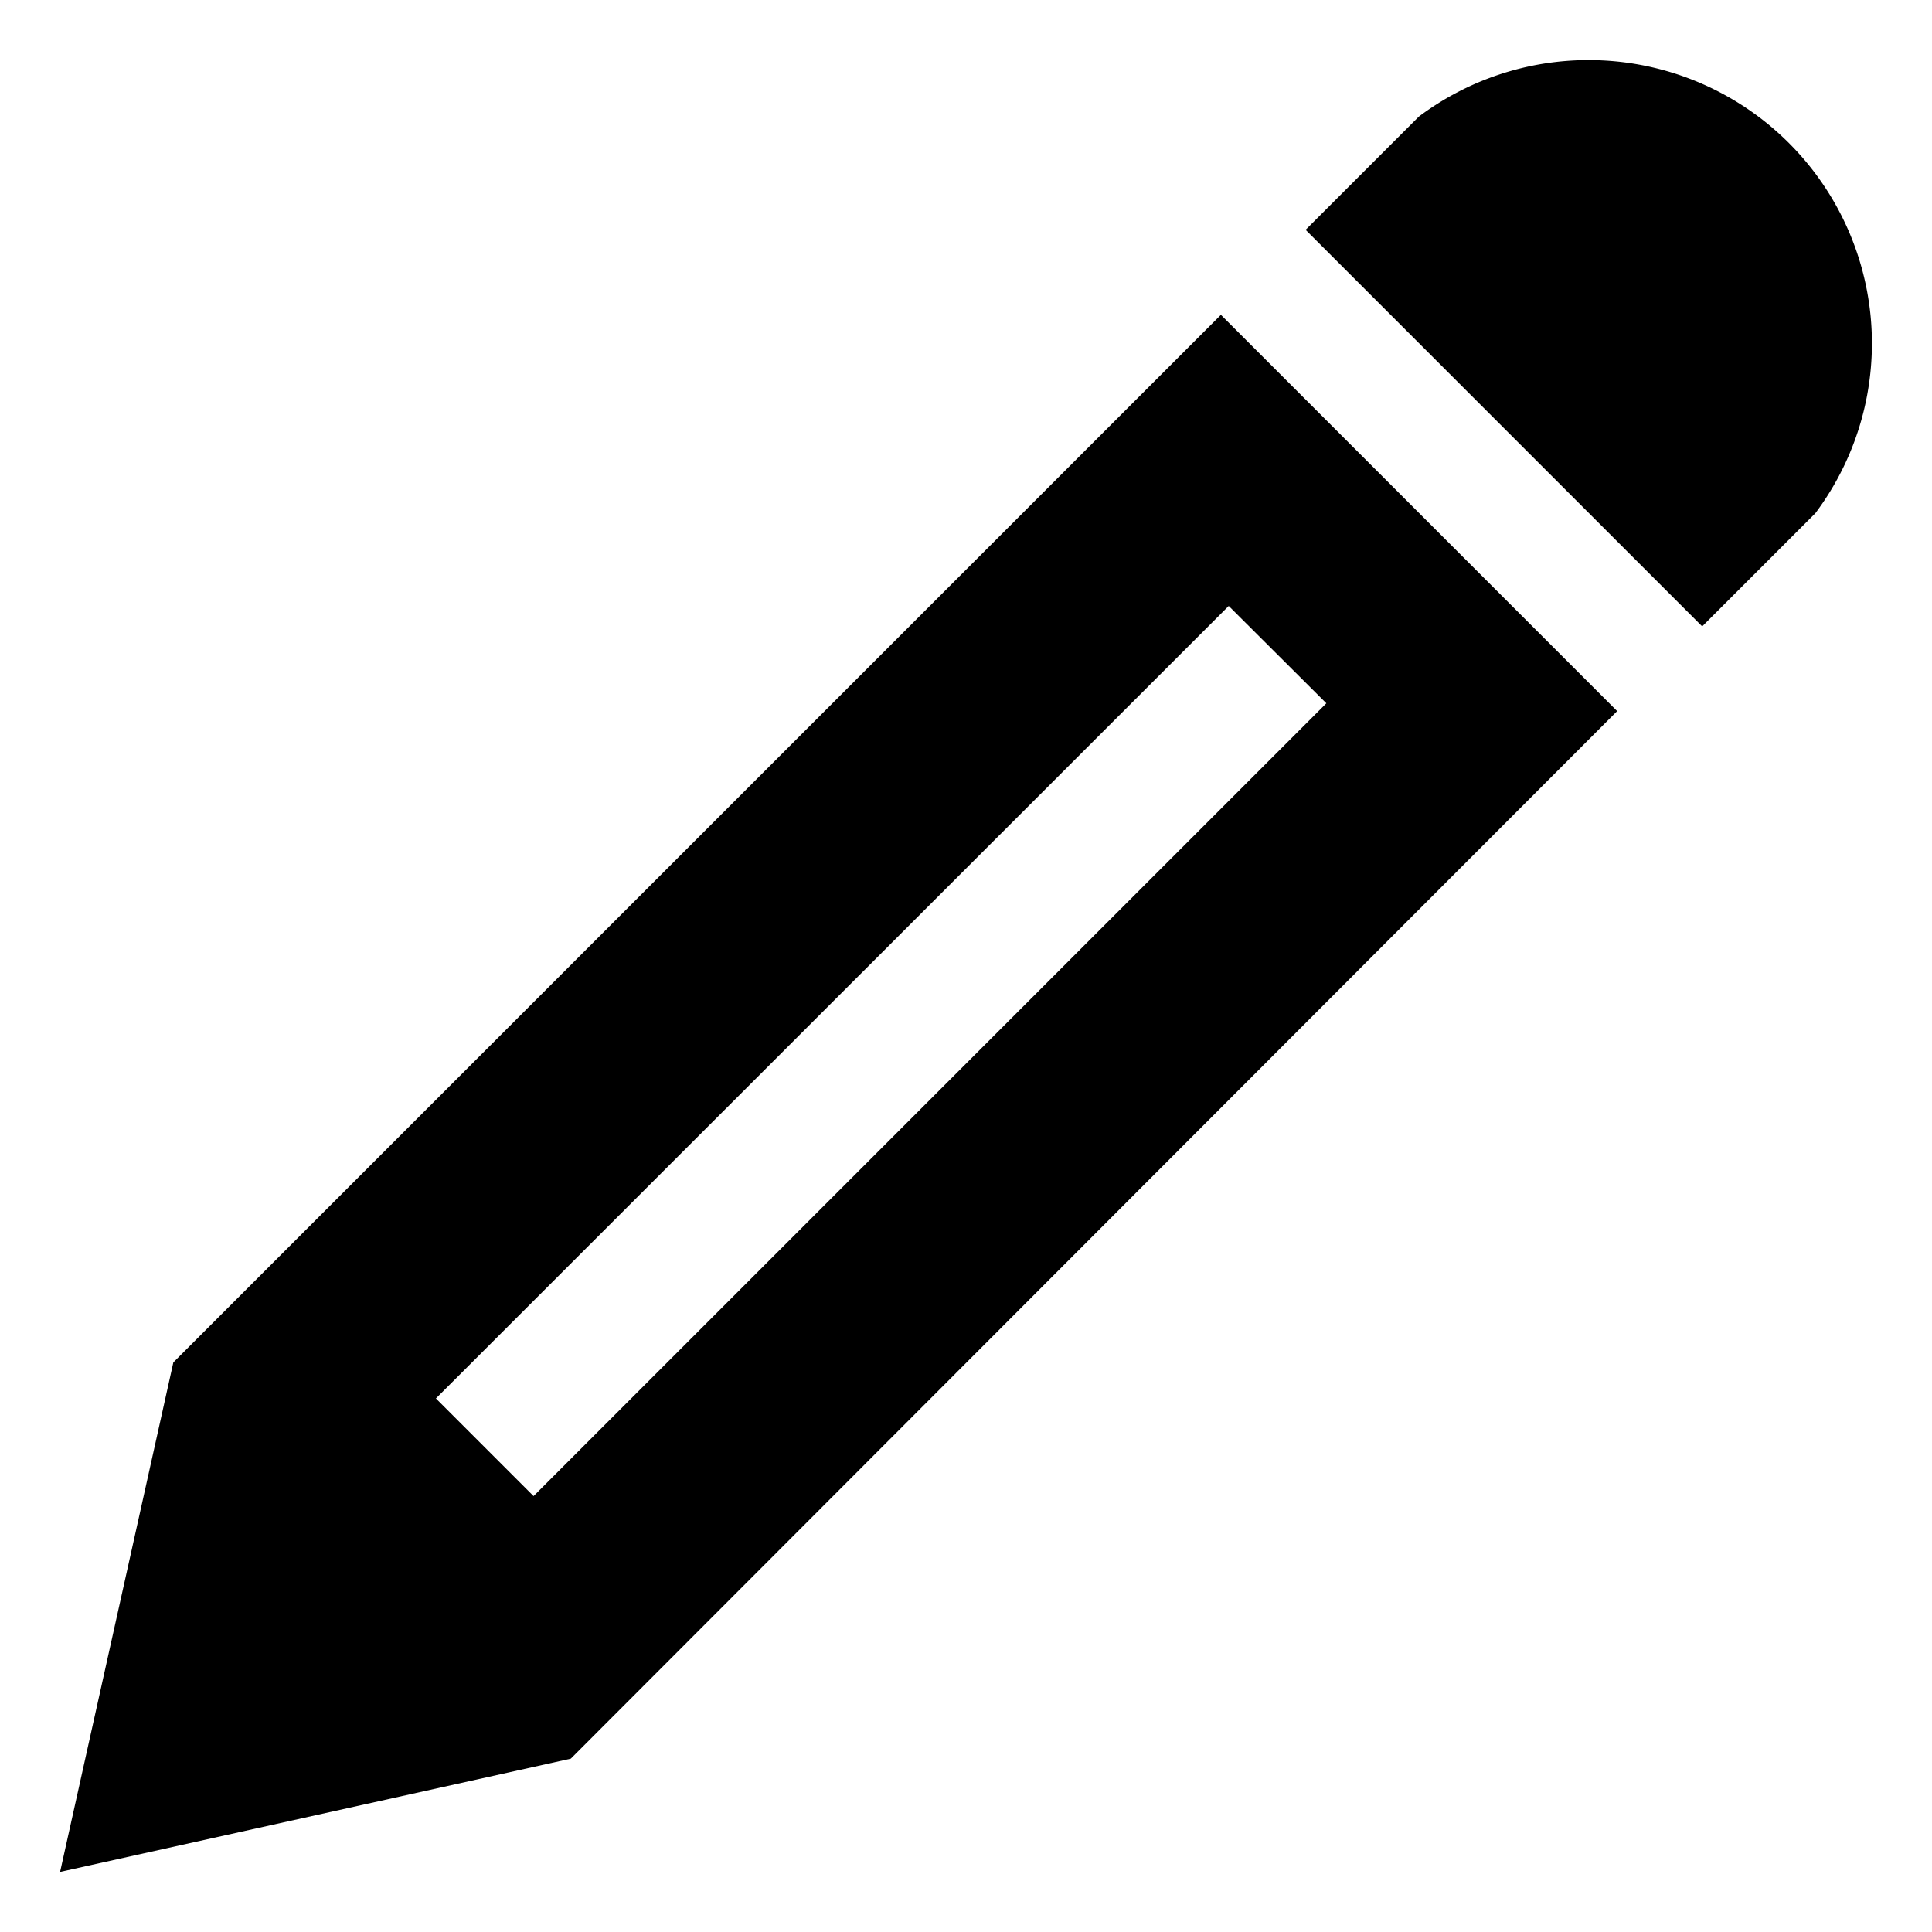 <svg id="Icon_Pack_1A-" data-name="Icon Pack 1A-" xmlns="http://www.w3.org/2000/svg" viewBox="0 0 64.31 64.31"><path d="M52.89,2a9.41,9.41,0,0,0-5.66,1.88L43.46,7.65l13.2,13.2,3.77-3.77A9.43,9.43,0,0,0,52.89,2Z"/><path d="M5.77,45.35,2,62.31l17-3.77L53.83,23.67,40.64,10.48ZM44.15,23.41,17.76,49.8l-3.25-3.25L40.9,20.17Z"/></svg>